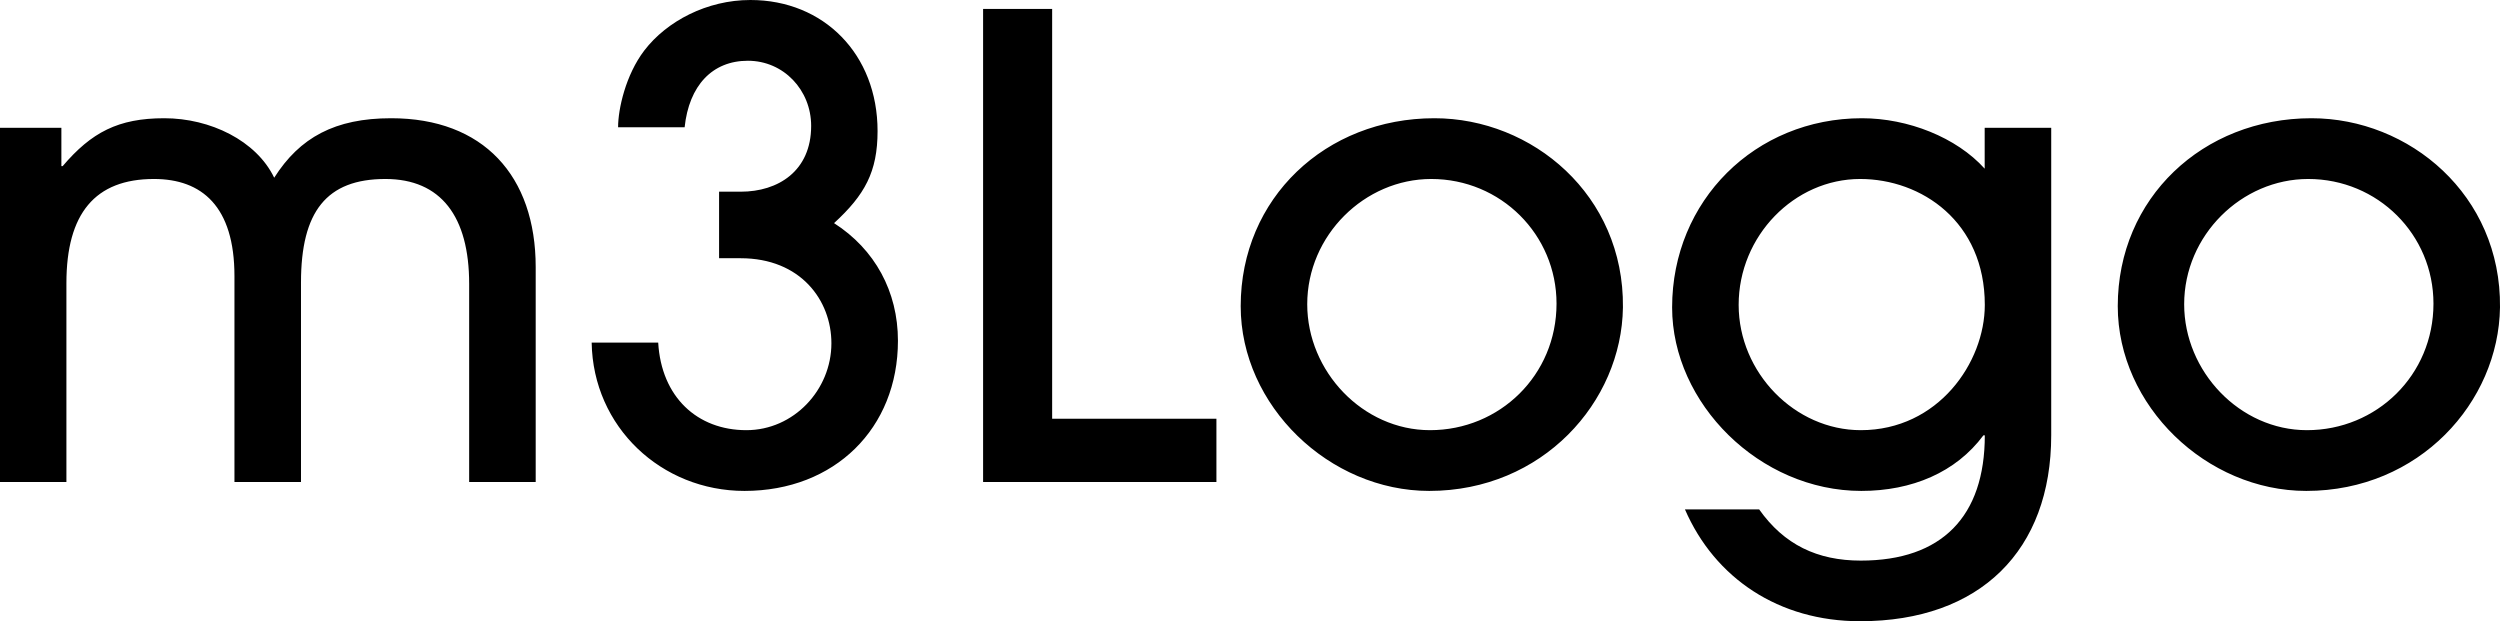 <?xml version="1.0" encoding="utf-8"?>
<!-- Generator: Adobe Illustrator 27.1.1, SVG Export Plug-In . SVG Version: 6.00 Build 0)  -->
<svg version="1.1" id="レイヤー_1" xmlns="http://www.w3.org/2000/svg" xmlns:xlink="http://www.w3.org/1999/xlink" x="0px"
	 y="0px" viewBox="0 0 1987.6 494" style="enable-background:new 0 0 1987.6 494;" xml:space="preserve">
<path d="M373,383.2V225.6c0-53.4-22.4-83.3-66.6-83.3c-46.8,0-67.1,25.9-67.1,82.3v158.6h-52.9V219.5c0-55.4-25.9-77.2-64-77.2
	c-46.8,0-69.6,27.4-69.6,82.8v158.1H0V101.6h48.8v30.5h1C72.7,105.2,94,94,130.6,94c36.6,0,73.2,17.8,87.4,47.3
	c20.3-32,48.3-47.3,93-47.3c73.2,0,114.9,45.7,114.9,118.4v170.8H373z M571.7,205.3v-52.9H589c29.5,0,55.9-16.3,55.9-52.3
	c0-28.5-21.9-51.8-50.3-51.8s-46.8,19.8-50.3,52.9h-52.9c0-14.7,6.1-41.7,20.8-61C530.1,16.8,562.1,0,596.6,0
	c58.4,0,101.1,43.2,101.1,104.2c0,32.5-10.2,50.8-34.6,73.2c32.5,20.8,50.8,54.4,50.8,93.5c0,69.6-50.3,119.4-122,119.4
	c-66.1,0-120.4-50.8-121.5-117.9h52.9c2.5,43.2,31,69.6,70.1,69.6c37.6,0,67.6-32,67.6-69.1c0-34.1-24.4-67.6-72.2-67.6H571.7z
	 M781.6,383.2V7.1h54.9v325.8h130.6v50.3H781.6z M1136.3,390.3c-79.3,0-149.9-67.6-149.9-146.9c0-85.9,67.6-149.4,154-149.4
	c77.8,0,150.9,61,149.9,150.4C1289.3,319.7,1226.3,390.3,1136.3,390.3z M1137.9,142.3c-52.9,0-98.6,44.7-98.6,99.6
	c0,53.4,44.2,100.1,97.6,100.1c55.4,0,100.6-43.7,100.6-100.6C1237.5,186.5,1193.2,142.3,1137.9,142.3z M1576.9,346.1
	c-21.9,29.5-56.9,44.2-97.1,44.2c-80.8,0-150.4-69.6-150.4-145.9c0-84.9,66.1-150.4,150.9-150.4c36.6,0,75.2,15.2,97.6,40.1v-32.5
	h52.9v244.4c0,91.5-56.4,147.9-152,147.9c-64.5,0-115.4-34.1-139.2-88.9h59c19.8,28,46.2,40.7,80.8,40.7c64.5,0,98.6-35.1,98.6-99.6
	H1576.9z M1578,242.4c0-66.1-50.3-100.1-99.1-100.1c-52.3,0-96.6,45.2-96.6,100.1c0,53.9,44.7,99.6,97.1,99.6
	C1540.9,342,1578,288.2,1578,242.4z M1833.6,390.3c-79.3,0-149.9-67.6-149.9-146.9c0-85.9,67.6-149.4,154-149.4
	c77.8,0,150.9,61,149.9,150.4C1986.5,319.7,1923.5,390.3,1833.6,390.3z M1835.1,142.3c-52.9,0-98.6,44.7-98.6,99.6
	c0,53.4,44.2,100.1,97.6,100.1c55.4,0,100.6-43.7,100.6-100.6C1934.7,186.5,1890.5,142.3,1835.1,142.3z"/>
</svg>
